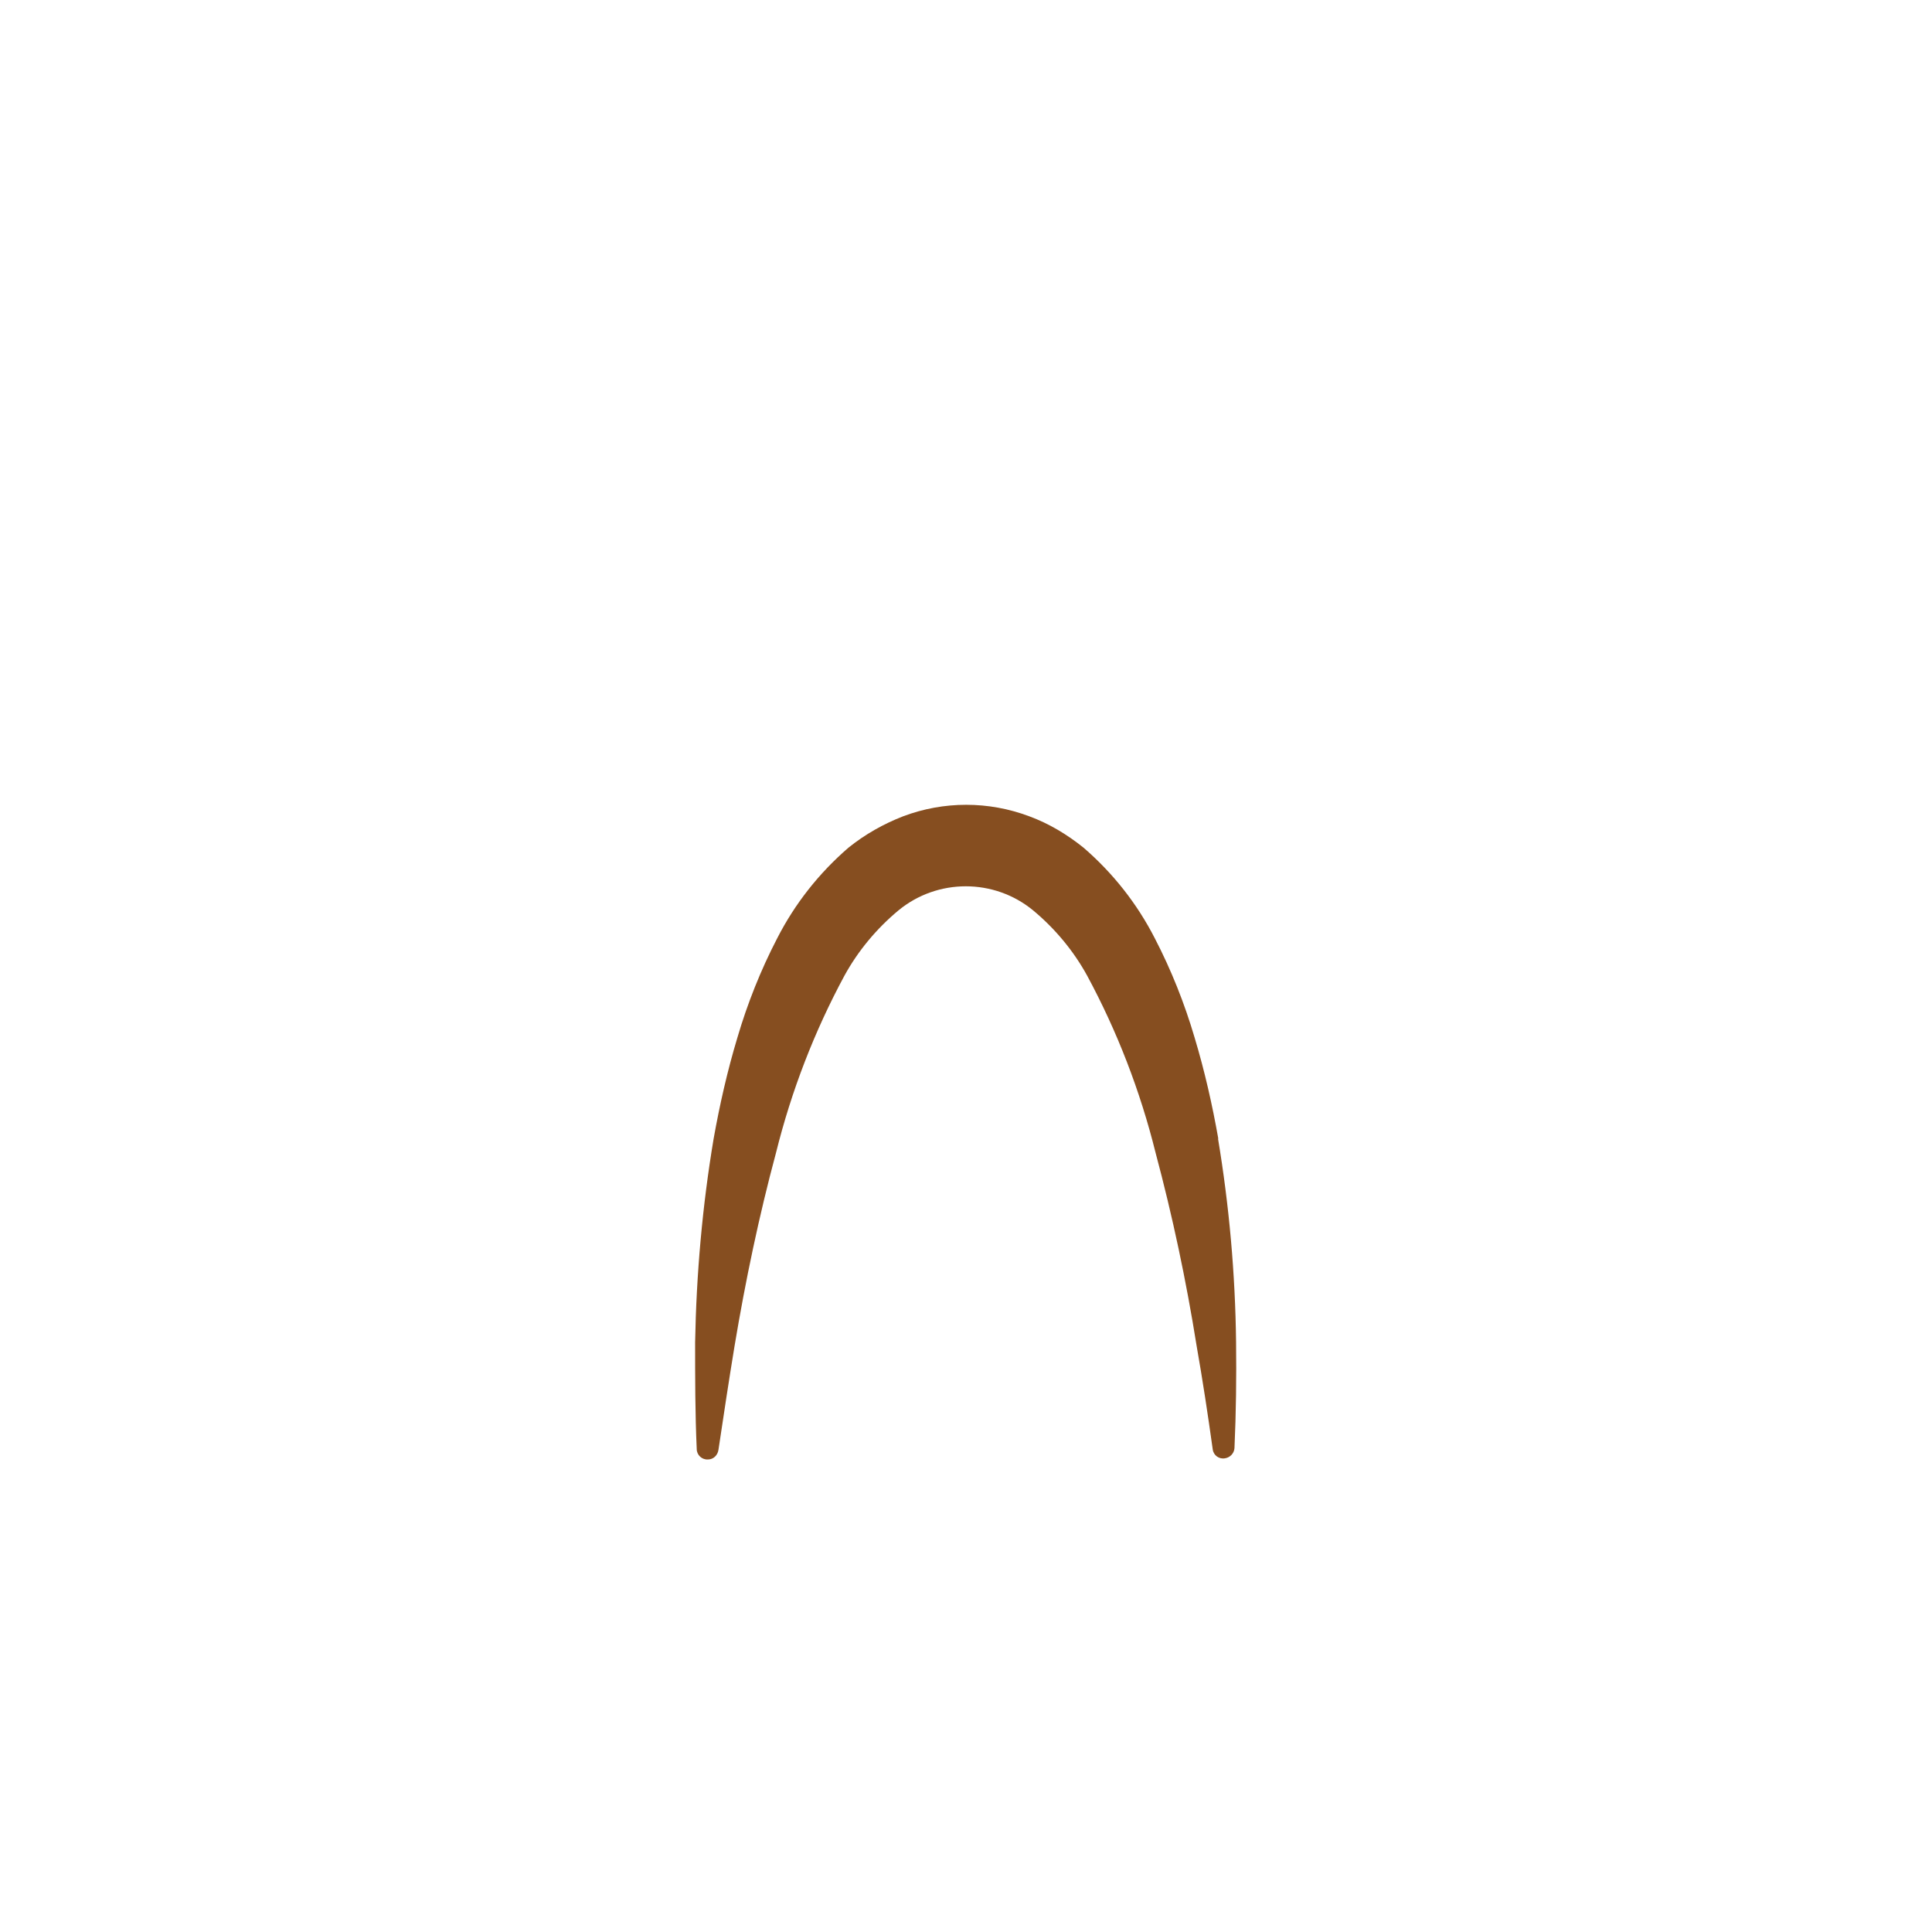 <?xml version="1.0" encoding="UTF-8"?>
<svg id="Layer_1" xmlns="http://www.w3.org/2000/svg" version="1.1" viewBox="0 0 48 48">
  <!-- Generator: Adobe Illustrator 29.6.1, SVG Export Plug-In . SVG Version: 2.1.1 Build 9)  -->
  <defs>
    <style>
      .st0 {
        fill: #ffce52;
      }

      .st1 {
        fill: #273941;
      }

      .st2 {
        display: none;
      }

      .st3 {
        fill: #864e20;
      }
    </style>
  </defs>
  <g id="_21-hungry" class="st2">
    <circle class="st0" cx="24" cy="24" r="23"/>
    <ellipse class="st1" cx="33" cy="16" rx="3" ry="4"/>
    <ellipse class="st1" cx="15" cy="16" rx="3" ry="4"/>
    <path class="st1" d="M9,26c0-.83,6.71-1,15-1s15,.17,15,1h0c0,6.75-8.18,11-15,11h0c-6.82,0-15-4.25-15-11Z"/>
  </g>
  <path class="st3" d="M30.27,28.3c-.15-.85-.34-1.69-.59-2.52-.25-.85-.58-1.68-.99-2.47-.44-.86-1.04-1.62-1.77-2.25-.41-.33-.86-.6-1.35-.78-1.01-.38-2.12-.38-3.13,0-.49.19-.95.45-1.36.78-.73.63-1.33,1.39-1.77,2.25-.41.79-.74,1.62-.99,2.47-.25.83-.44,1.67-.59,2.51-.28,1.67-.43,3.37-.46,5.06,0,.89,0,1.77.04,2.65,0,.15.13.27.28.26.13,0,.24-.1.26-.24.13-.87.26-1.73.4-2.58.27-1.62.61-3.24,1.03-4.8.38-1.53.95-3.01,1.7-4.4.34-.62.8-1.17,1.34-1.62.97-.8,2.38-.8,3.35,0,.54.45,1,1,1.34,1.62.75,1.39,1.32,2.87,1.7,4.4.42,1.57.76,3.17,1.02,4.8.15.85.28,1.71.4,2.57.02.15.16.25.31.22.12-.02.22-.12.23-.25.04-.88.05-1.76.04-2.63-.02-1.7-.17-3.39-.45-5.07Z"/>
</svg>